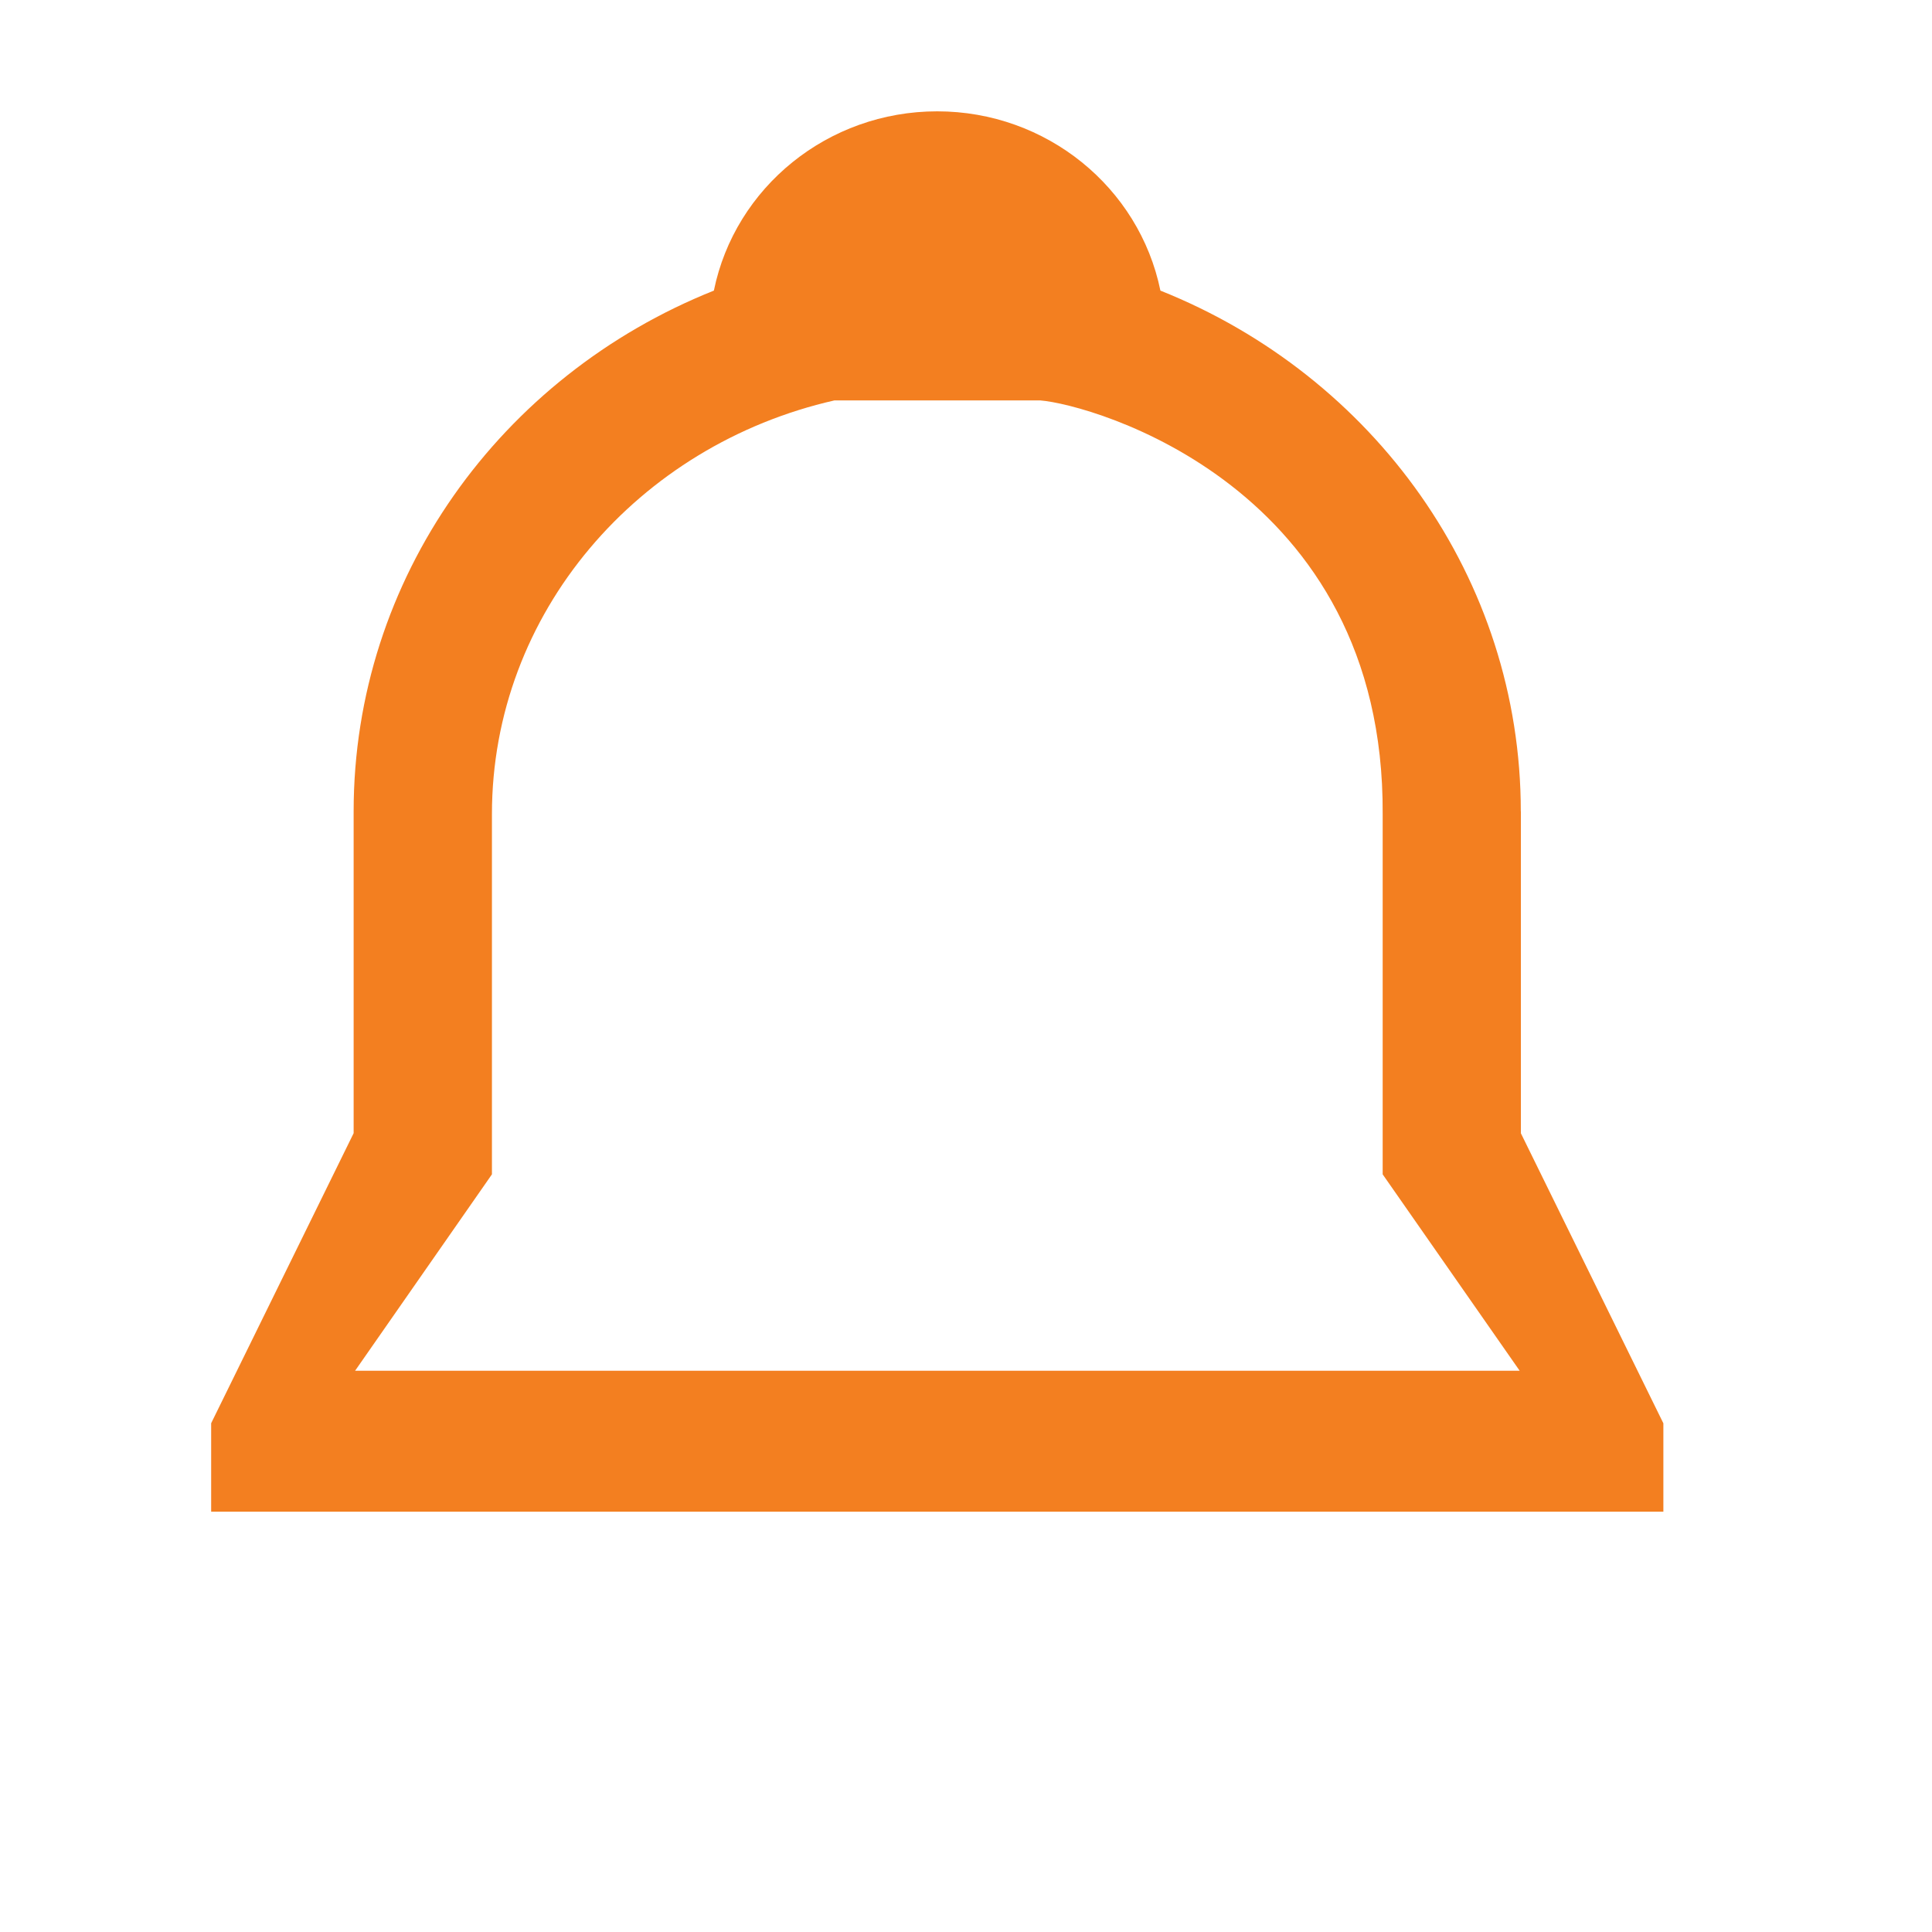 <?xml version="1.0" encoding="UTF-8"?><svg xmlns="http://www.w3.org/2000/svg" width="24" height="24" viewBox="0 0 24 24" xmlns:xlink="http://www.w3.org/1999/xlink"><title>notification</title><defs><path id="a" d="M9.643 21.364c1.234 0 2.235-.956 2.235-2.136h-4.47c0 1.18 1 2.136 2.234 2.136z"/><mask id="b" width="4.471" height="2.136" x="0" y="0" fill="#fff"><use xlink:href="#a"/></mask></defs><g fill="none" fill-rule="evenodd" transform="translate(2 1)"><use stroke="#f37f20" stroke-width="4" mask="url(#b)" xlink:href="#a"/><path fill="#f37f20" d="M16.893 9.08v3.998l1.77 3.603v1.098H.623V16.68l1.77-3.603V9.08c0-2.894 1.822-5.41 4.475-6.47C7.13 1.327 8.284.383 9.642.383c1.357 0 2.51.944 2.773 2.227 2.653 1.06 4.477 3.576 4.477 6.47zM10.92 3.974H8.366c-2.438.553-4.255 2.64-4.255 5.14v4.474l-1.7 2.44h14.467l-1.702-2.44V9.114c.024-4.076-3.616-5.09-4.255-5.14z"/></g></svg>